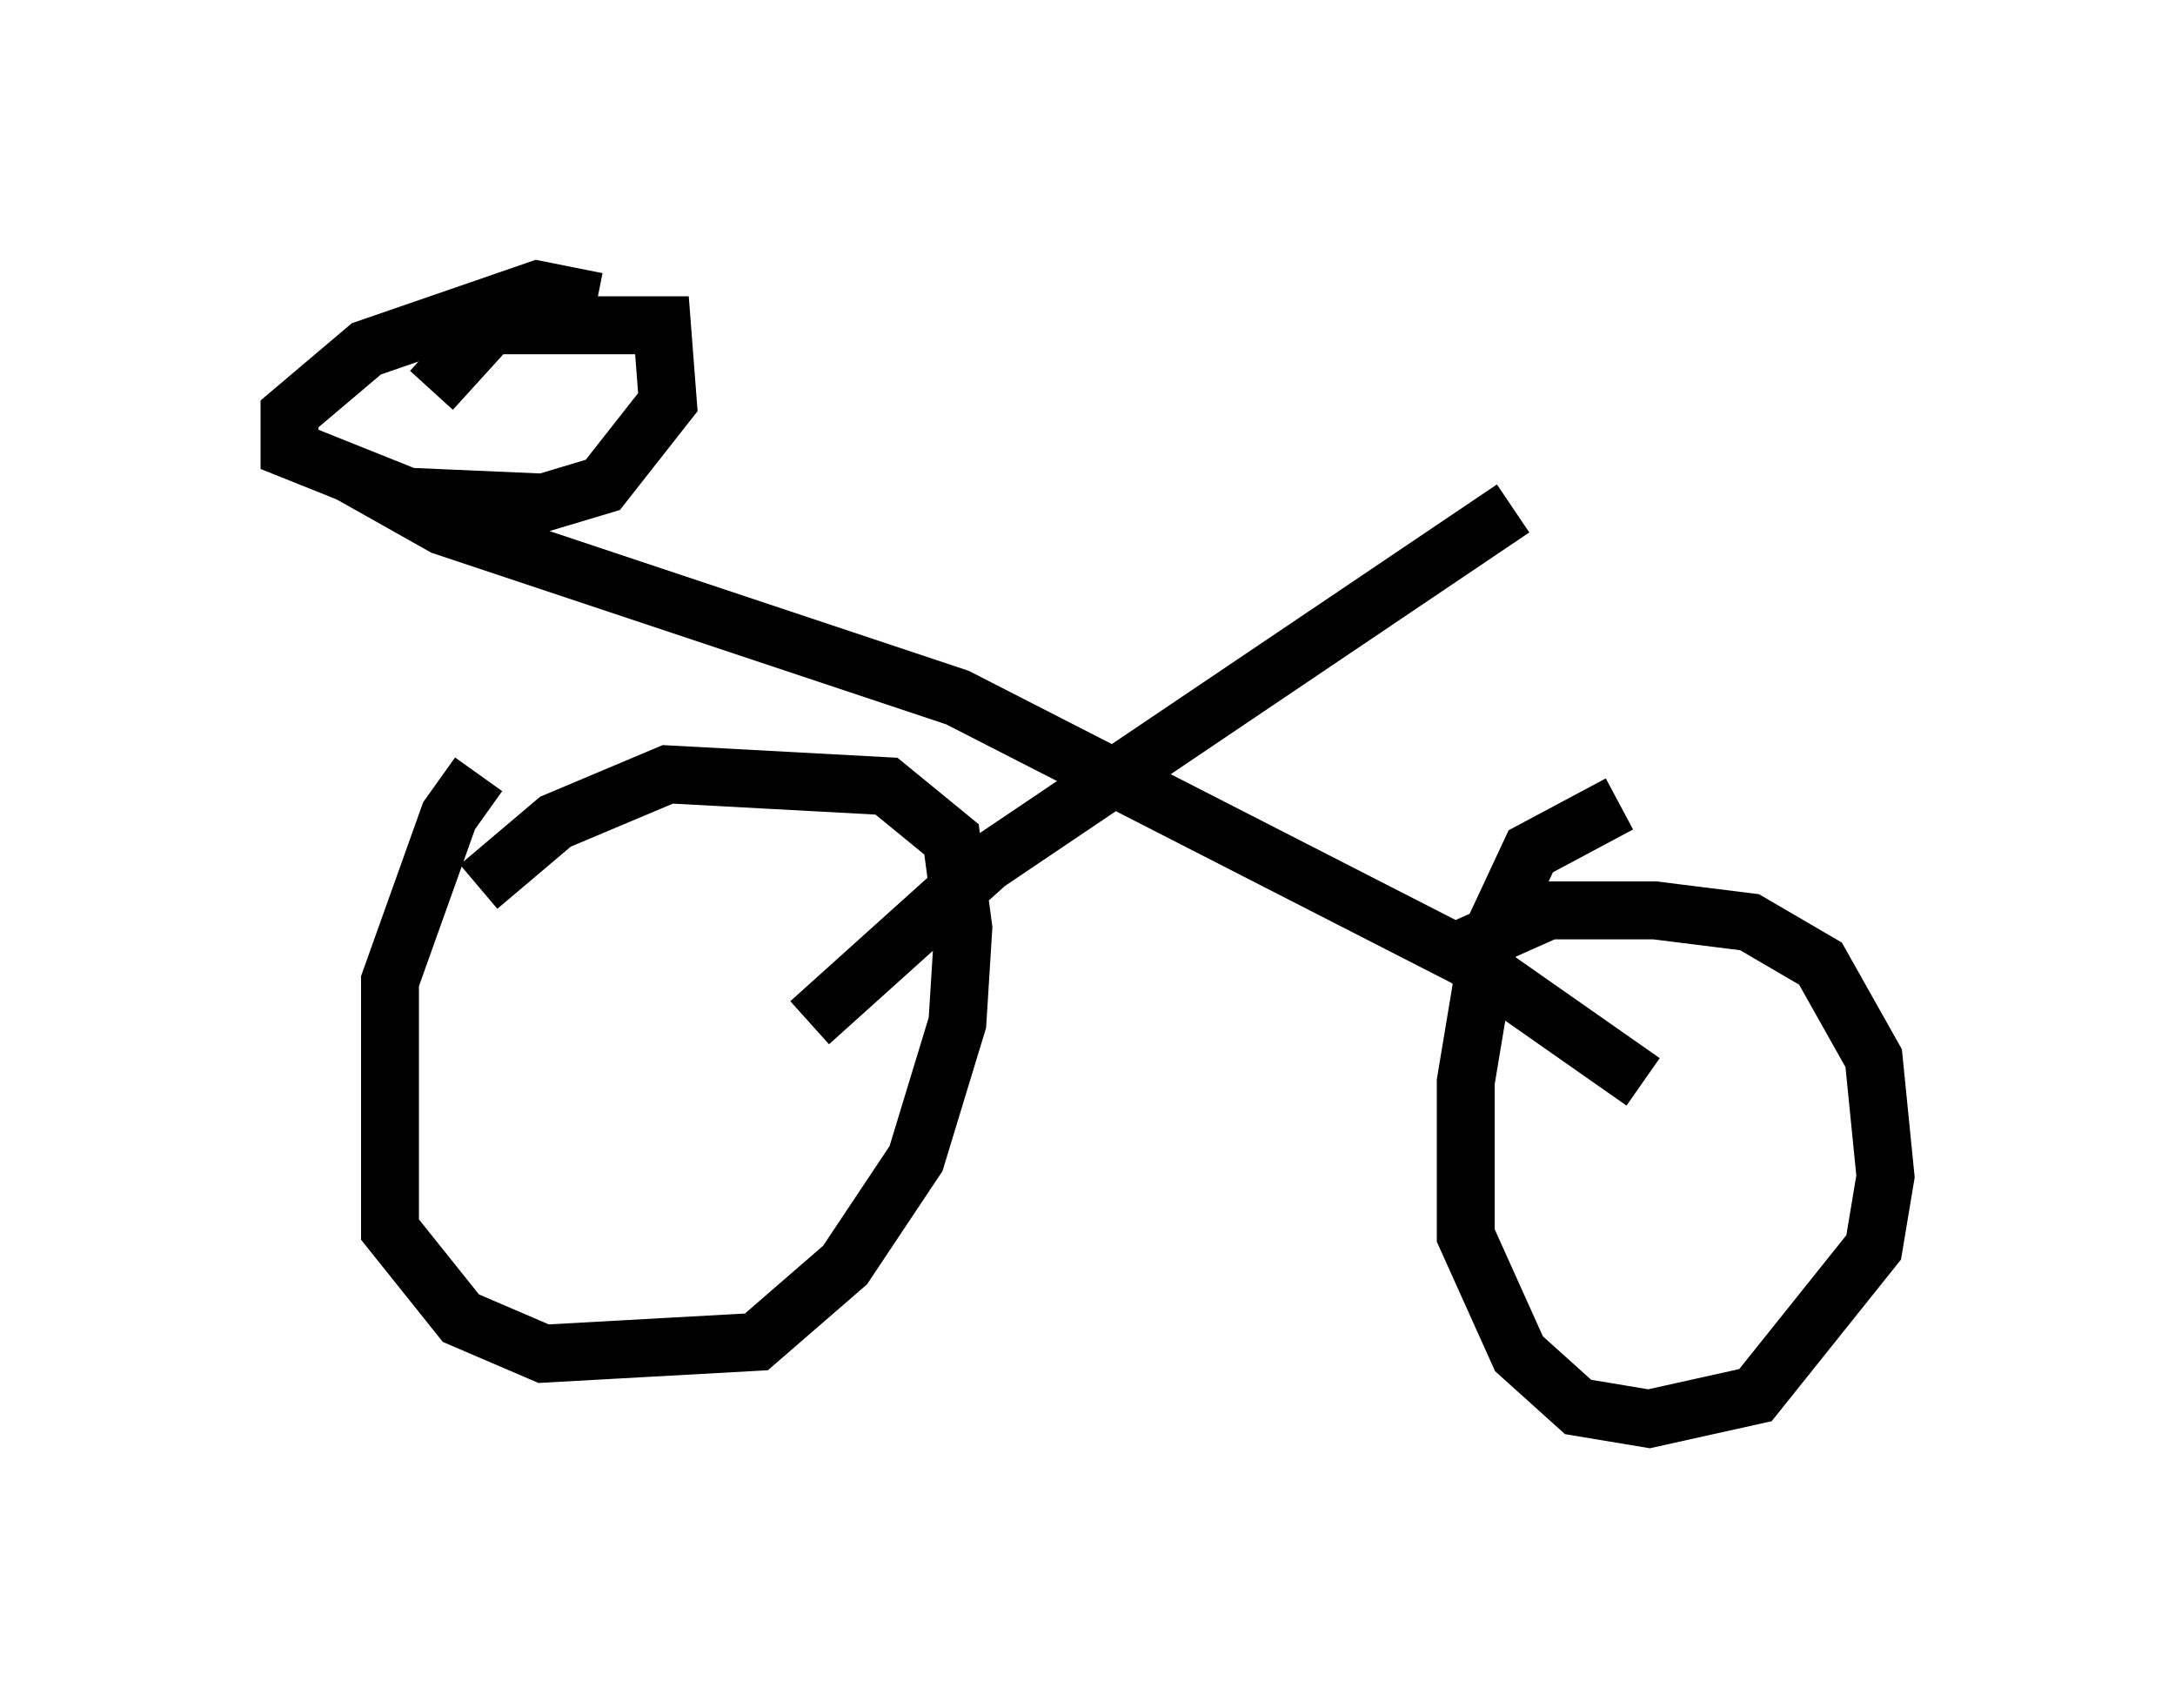 <?xml version="1.0" encoding="utf-8" ?>
<svg baseProfile="full" height="29.498" version="1.1" width="37.563" xmlns="http://www.w3.org/2000/svg" xmlns:ev="http://www.w3.org/2001/xml-events" xmlns:xlink="http://www.w3.org/1999/xlink"><defs /><rect fill="white" height="29.498" width="37.563" x="0" y="0" /><path d="M9.083, 12.963 m-0.817, 0.408 l-0.51, 0.715 -1.021, 2.858 l0.0, 4.288 1.225, 1.531 l1.429, 0.613 3.675, -0.204 l1.531, -1.327 1.225, -1.838 l0.715, -2.348 0.102, -1.633 l-0.204, -1.531 -1.123, -0.919 l-3.777, -0.204 -1.94, 0.817 l-1.327, 1.123 m19.702, -1.429 l-1.531, 0.817 -0.715, 1.531 l-0.408, 2.45 0.0, 2.654 l0.919, 2.042 1.021, 0.919 l1.225, 0.204 1.838, -0.408 l2.042, -2.552 0.204, -1.225 l-0.204, -2.042 -0.919, -1.633 l-1.225, -0.715 -1.633, -0.204 l-1.838, 0.0 -1.838, 0.817 m-10.923, 1.123 l3.063, -2.756 9.086, -6.125 m-20.111, -0.613 l1.633, 0.919 8.881, 2.96 l8.779, 4.492 3.063, 2.144 m-18.069, -13.475 l-1.021, -0.204 -2.96, 1.021 l-1.327, 1.123 0.0, 0.613 l2.042, 0.817 2.348, 0.102 l1.021, -0.306 1.123, -1.429 l-0.102, -1.327 -2.96, 0.0 l-1.021, 1.123 " fill="none" stroke="black" stroke-width="1" /></svg>